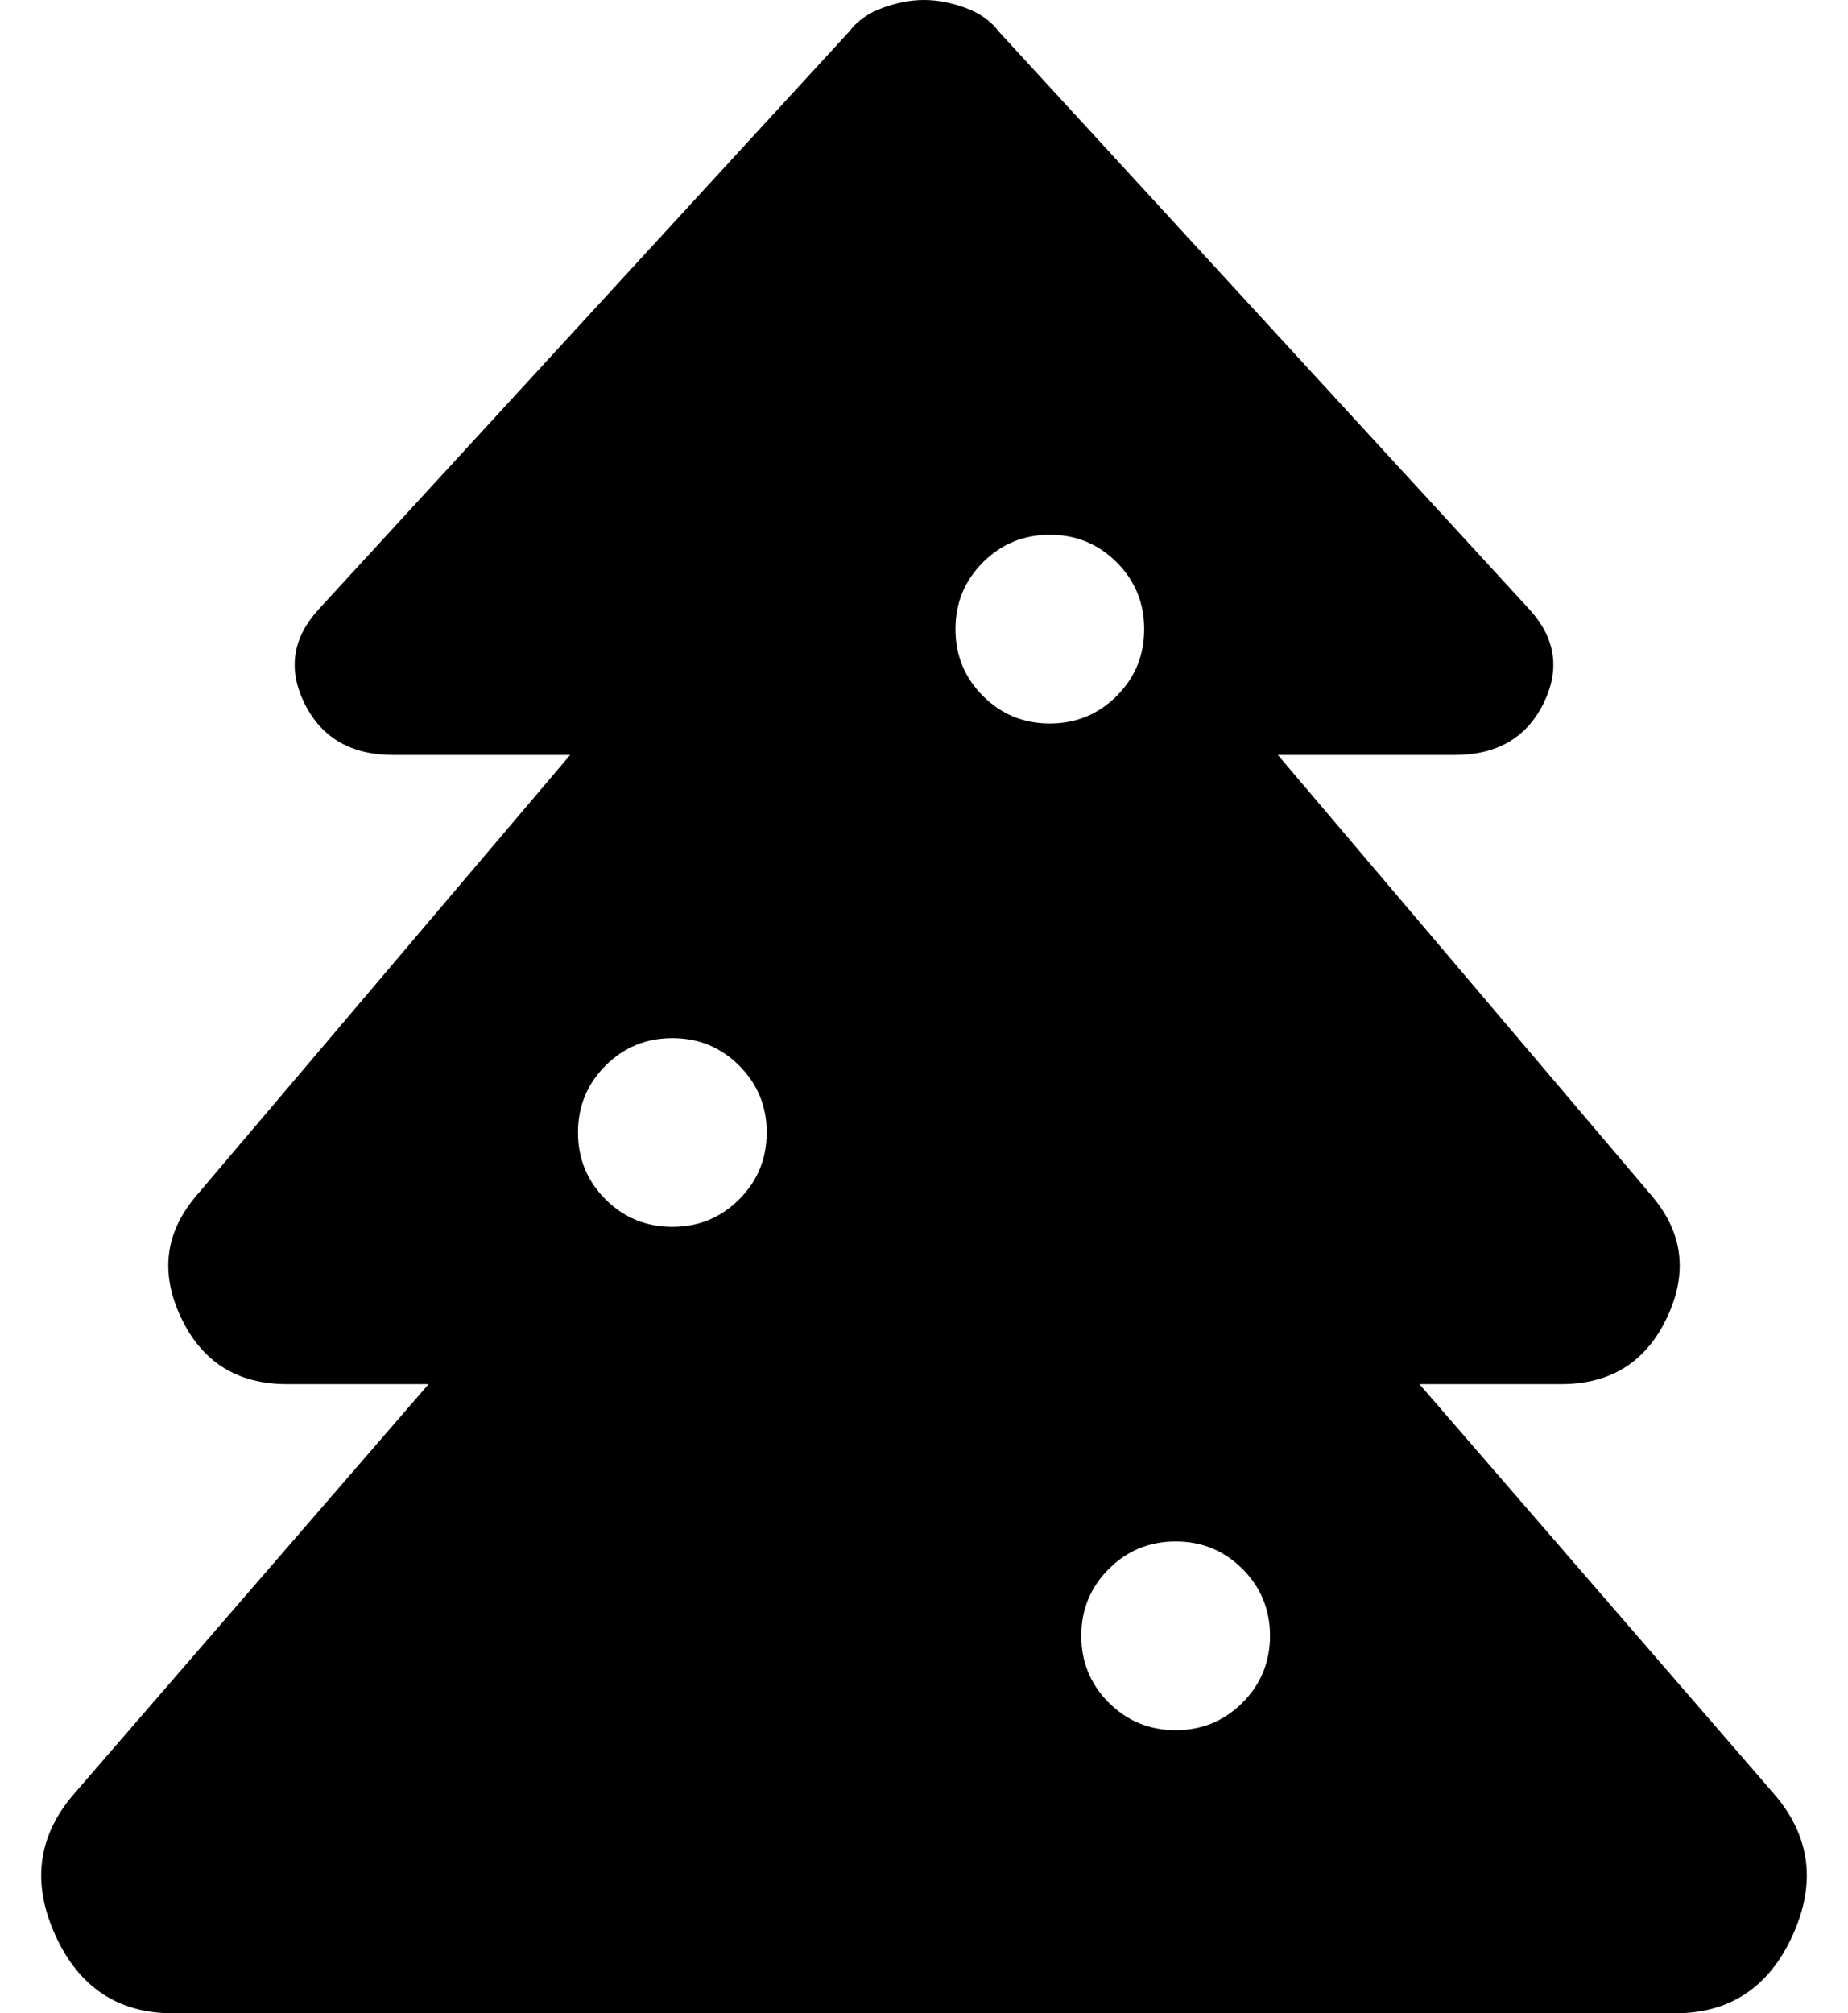 <?xml version="1.0" standalone="no"?>
<!DOCTYPE svg PUBLIC "-//W3C//DTD SVG 1.1//EN" "http://www.w3.org/Graphics/SVG/1.1/DTD/svg11.dtd" >
<svg xmlns="http://www.w3.org/2000/svg" xmlns:xlink="http://www.w3.org/1999/xlink" version="1.1" viewBox="-11 0 470 512">
   <path fill="currentColor"
d="M440 456q14 16 5 36t-30 20h-382q-21 0 -30 -20t5 -36l90 -104h-36q-19 0 -27 -17t4 -31l95 -112h-45q-16 0 -22.5 -13t3.5 -24l135 -147q3 -4 8.5 -6t10.5 -2t10.5 2t8.5 6l135 147q10 11 3.5 24t-22.5 13h-45l95 112q12 14 4 31t-27 17h-36zM160 312q10 0 17 -7t7 -17
t-7 -17t-17 -7t-17 7t-7 17t7 17t17 7zM232 160q0 10 7 17t17 7t17 -7t7 -17t-7 -17t-17 -7t-17 7t-7 17zM288 440q10 0 17 -7t7 -17t-7 -17t-17 -7t-17 7t-7 17t7 17t17 7z" />
</svg>
